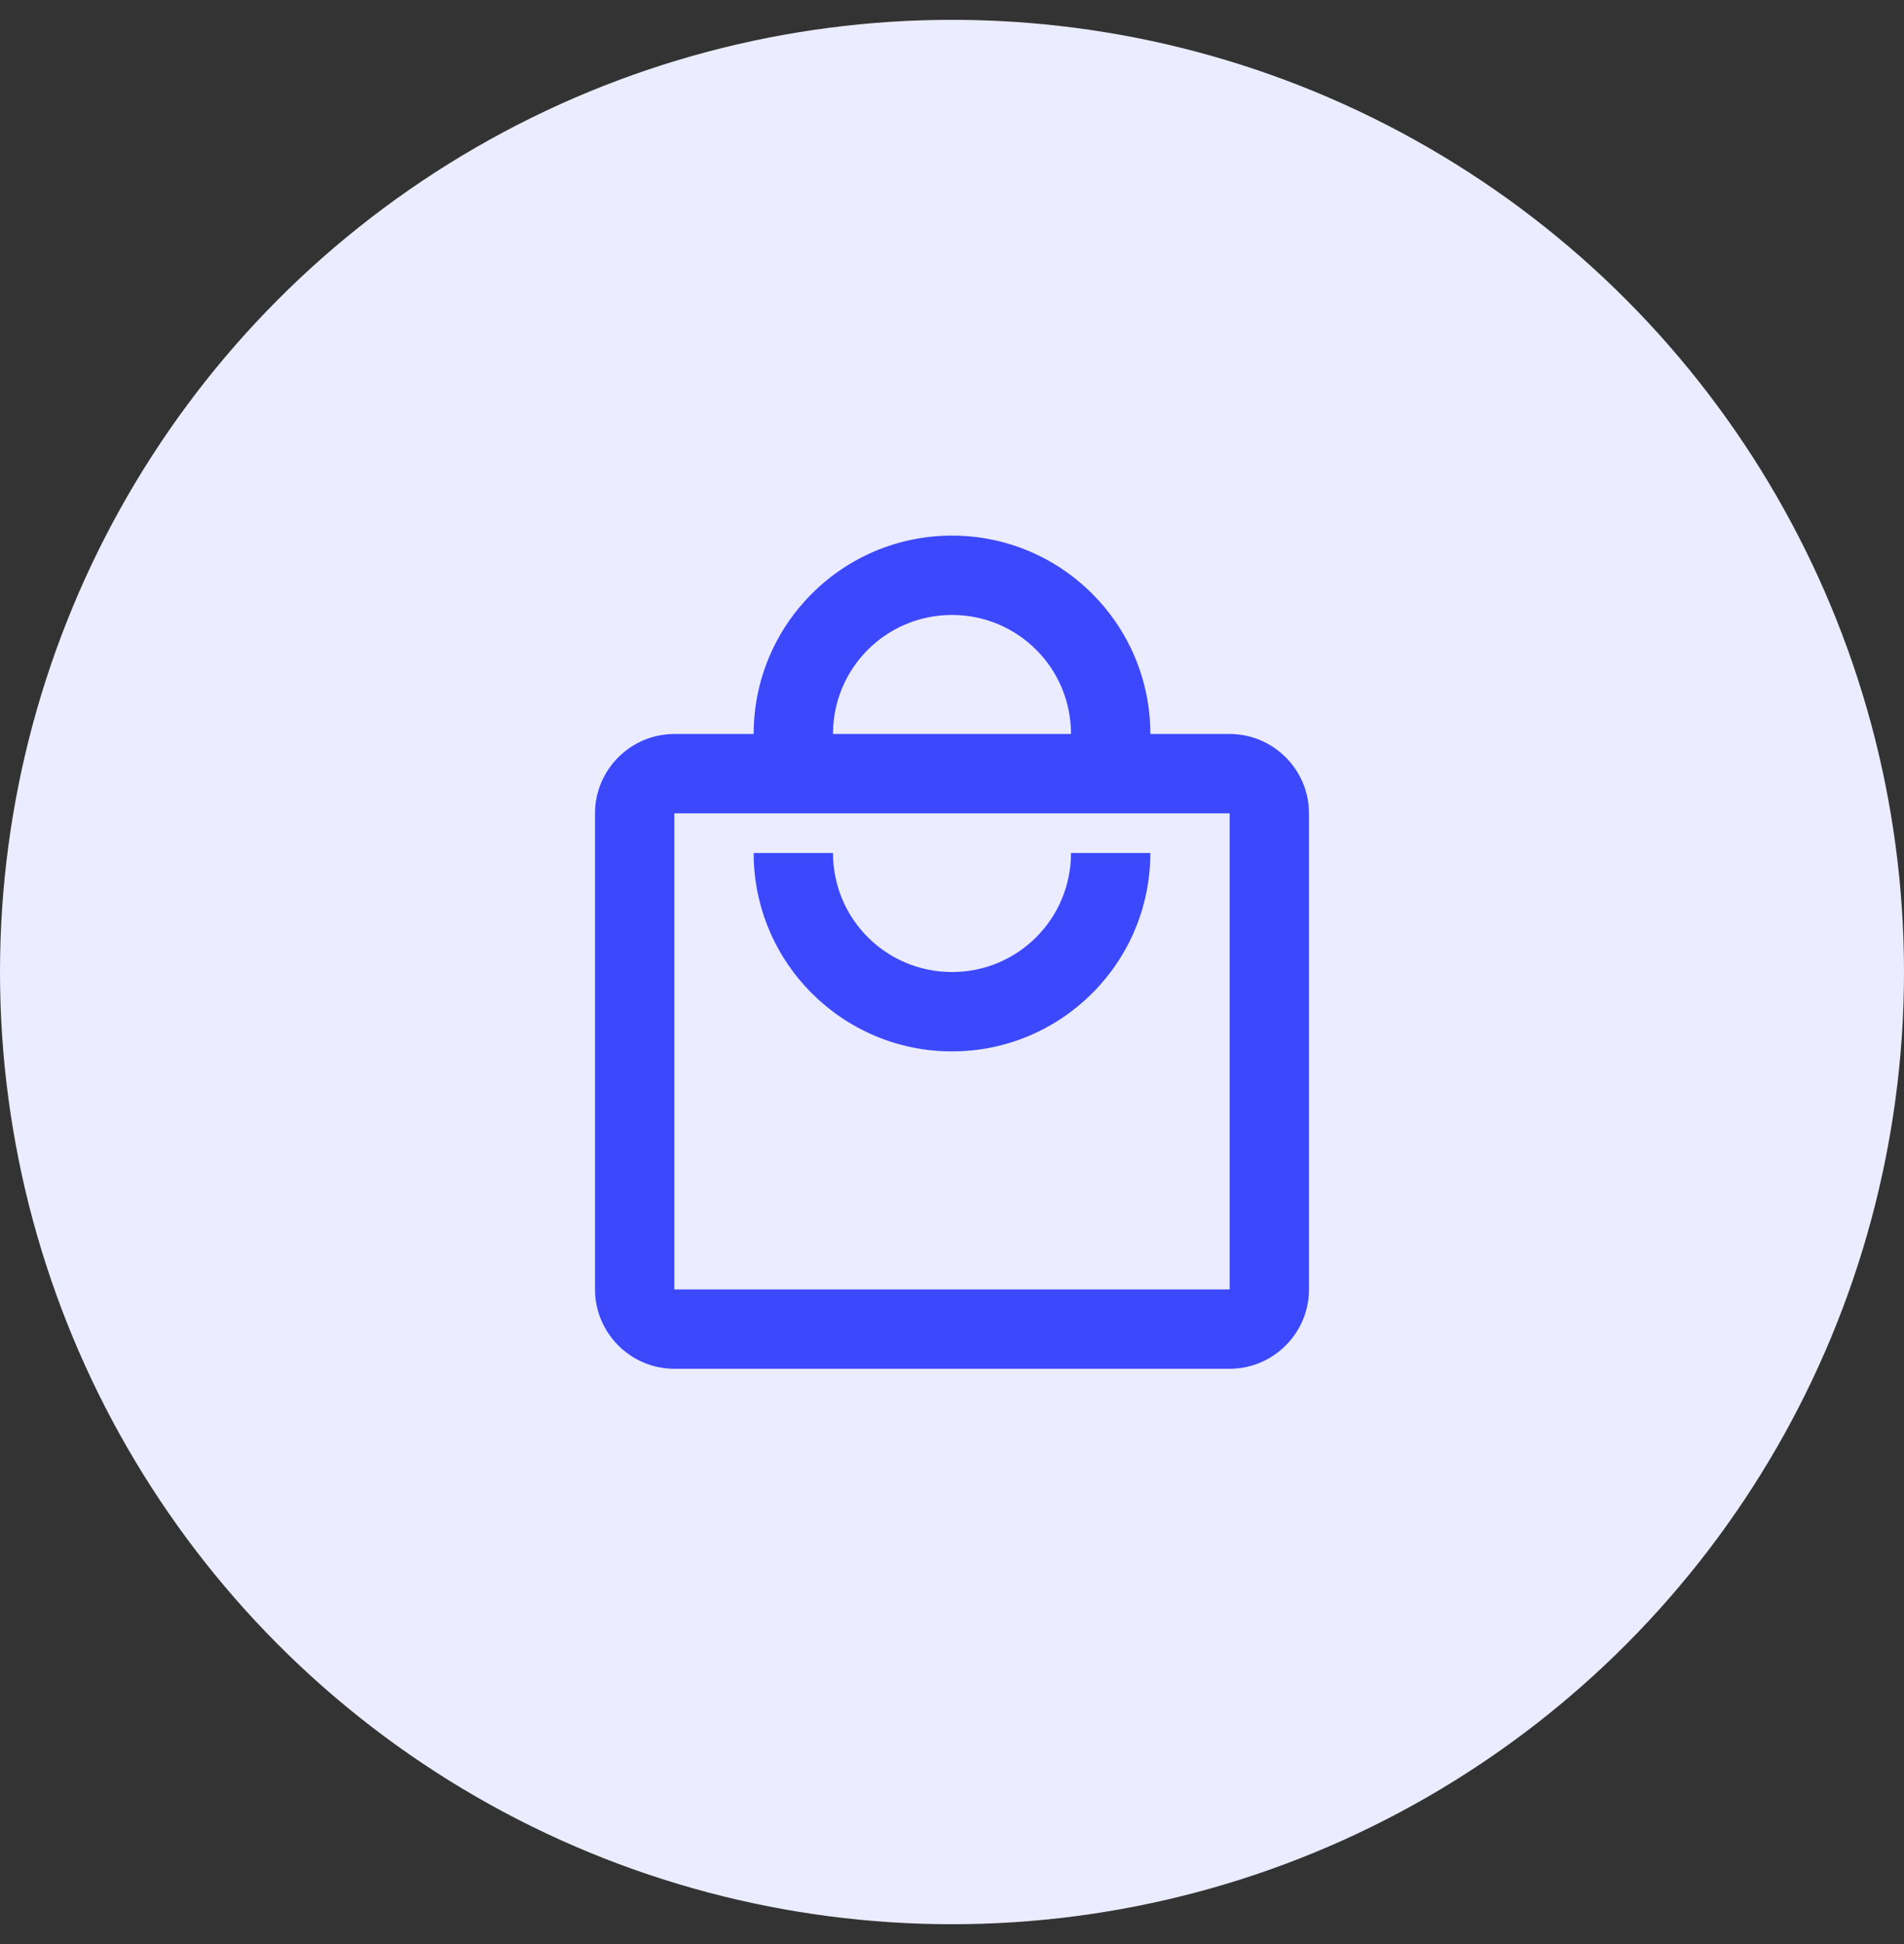 <svg width="48" height="49" viewBox="0 0 48 49" fill="none" xmlns="http://www.w3.org/2000/svg">
<rect x="0" y="0" width="48" height="49" fill="#333333" stroke="none"/>
<circle cx="24" cy="24.5" r="24" fill="#EBECFF"/>
<path d="M31 18.5H29C29 15.74 26.76 13.5 24 13.5C21.24 13.5 19 15.74 19 18.5H17C15.9 18.5 15 19.4 15 20.5V32.5C15 33.6 15.9 34.5 17 34.5H31C32.1 34.5 33 33.6 33 32.5V20.5C33 19.4 32.1 18.5 31 18.5ZM24 15.5C25.66 15.5 27 16.84 27 18.5H21C21 16.84 22.34 15.5 24 15.5ZM31 32.5H17V20.5H31V32.5ZM24 24.5C22.34 24.5 21 23.16 21 21.5H19C19 24.26 21.24 26.5 24 26.5C26.76 26.5 29 24.26 29 21.5H27C27 23.16 25.66 24.5 24 24.5Z" fill="#3C48FC"/>
</svg>
